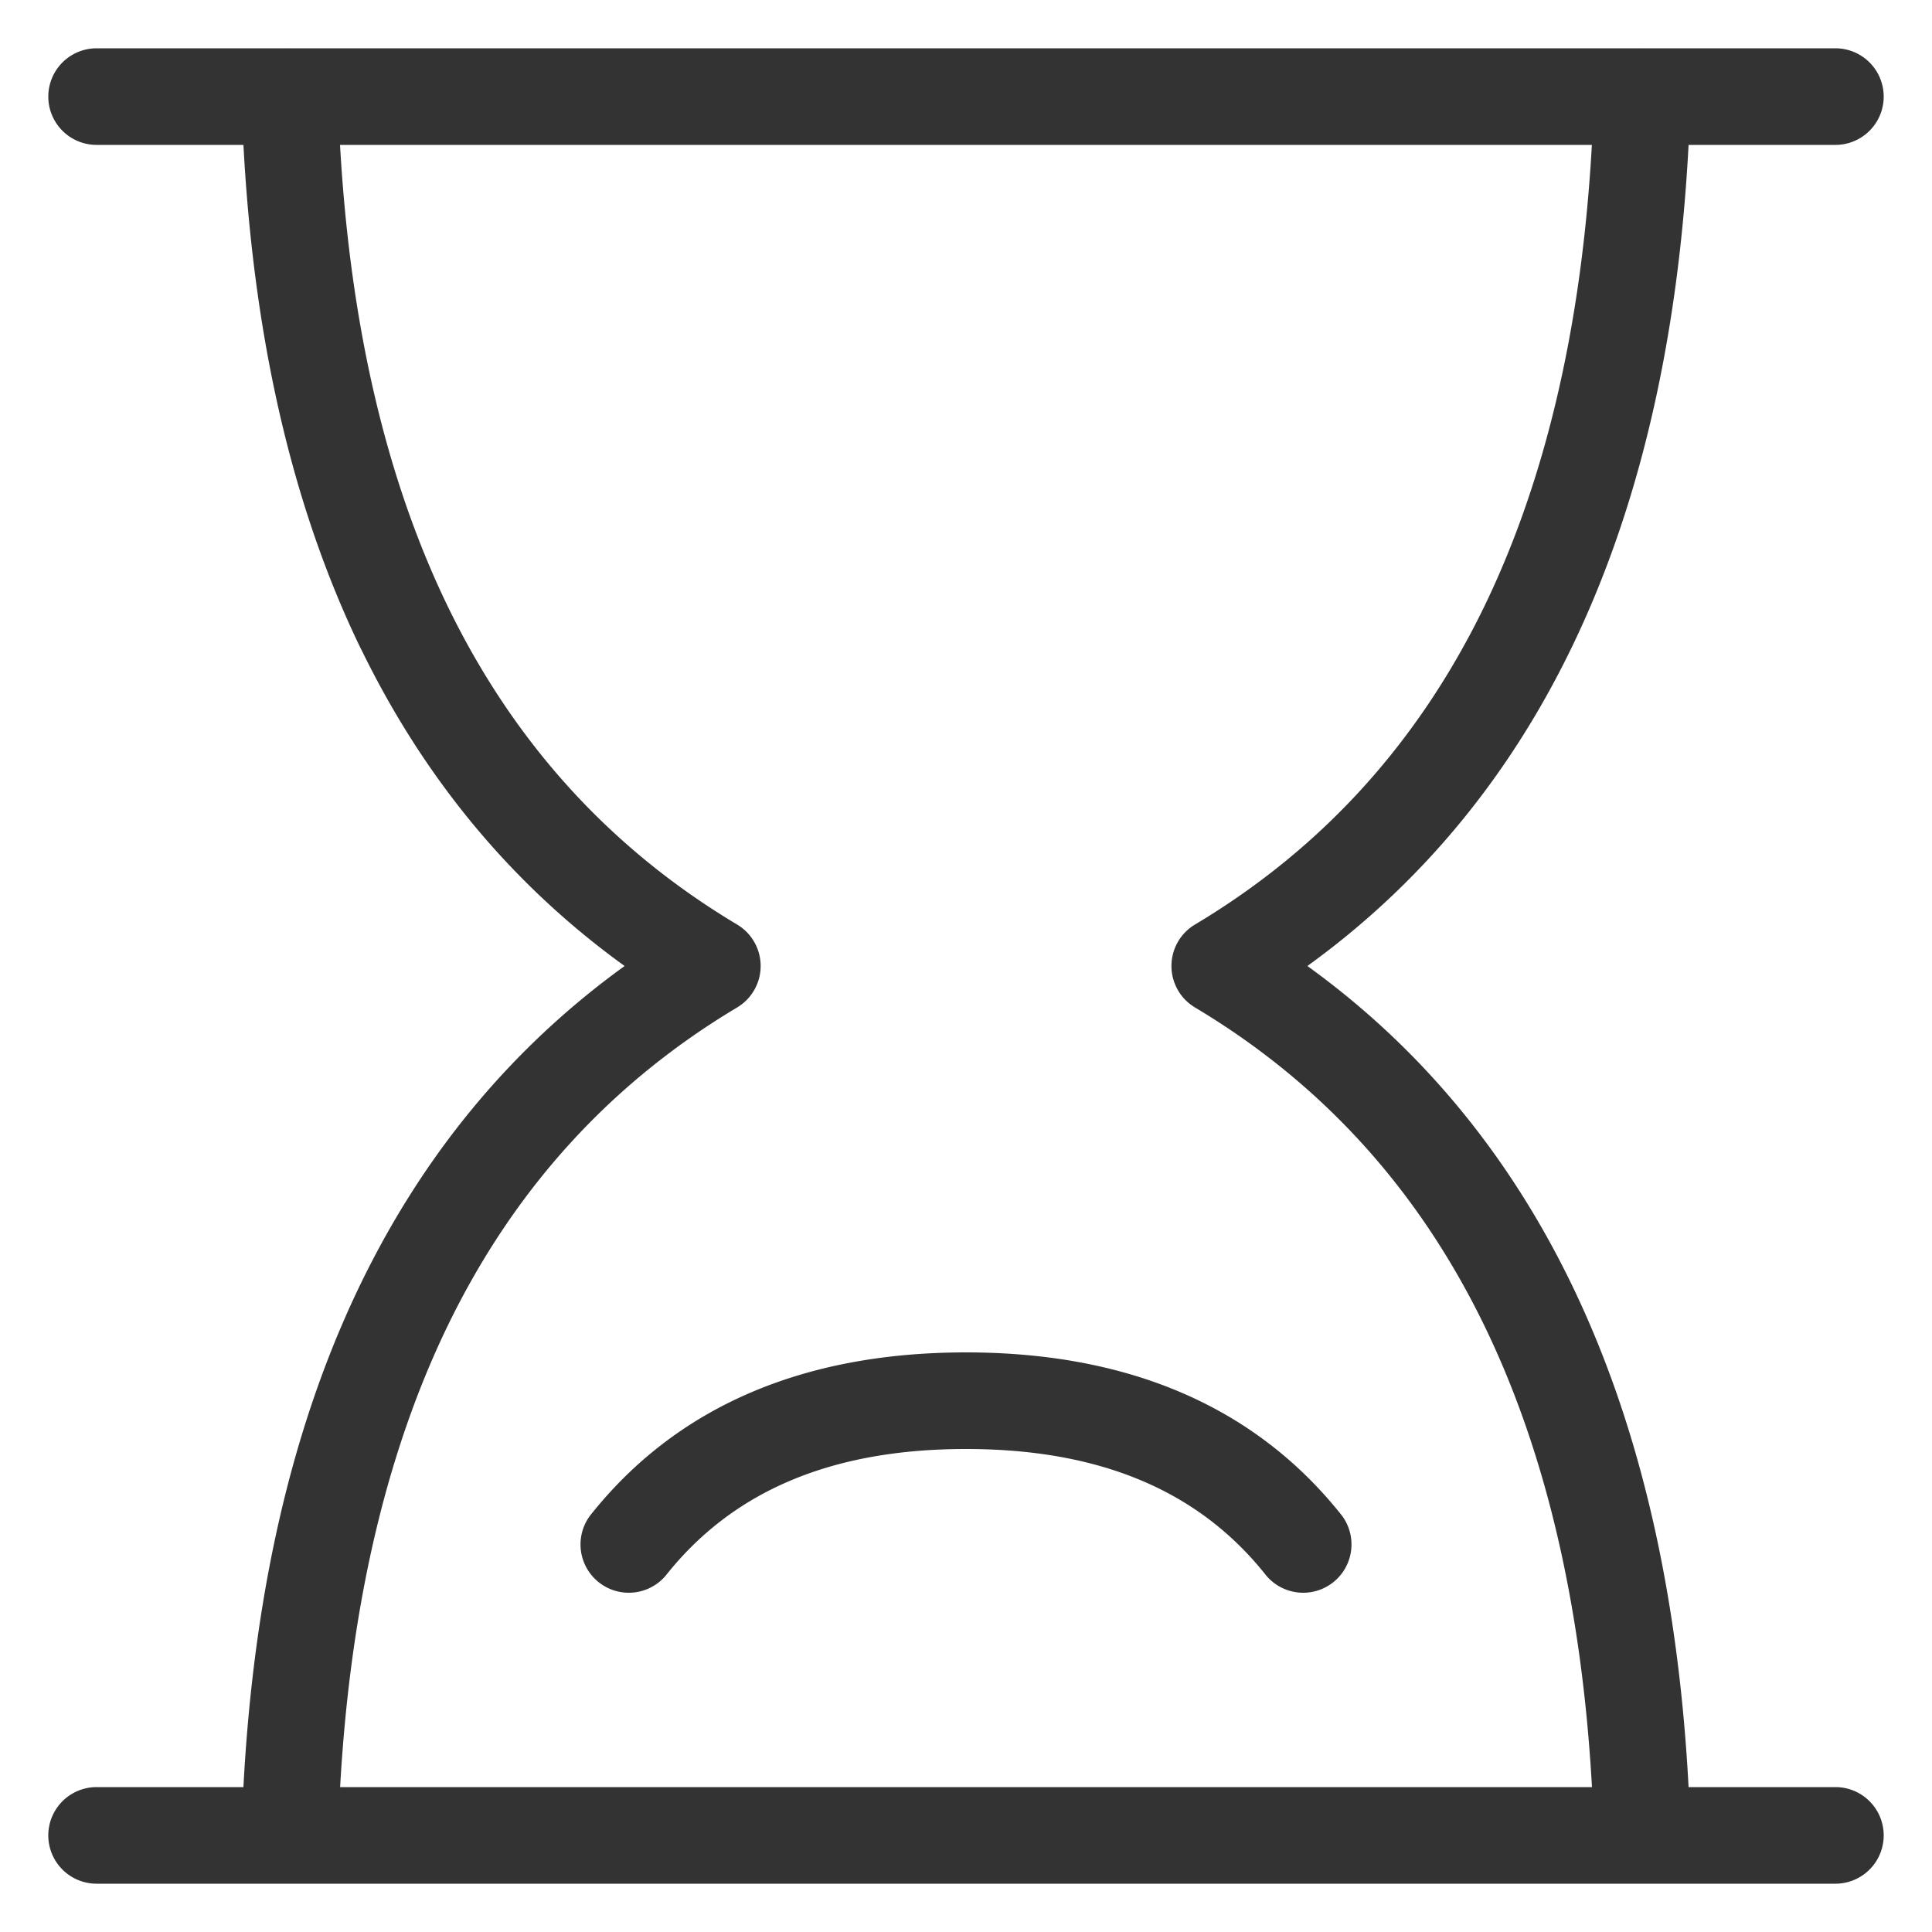 <svg t="1670383620896" class="icon" viewBox="0 0 1024 1024" version="1.1" xmlns="http://www.w3.org/2000/svg" p-id="1386" width="200" height="200"><path d="M352.87 835.072a25.6 25.6 0 0 1-40.141-31.744C358.4 745.626 425.626 716.8 512 716.8c86.374 0 153.6 28.826 199.27 86.528a25.6 25.6 0 0 1-40.141 31.744C635.802 790.374 583.526 768 512 768s-123.75 22.374-159.13 67.072zM237.414 321.587c35.174 72.346 86.17 128.358 153.293 168.448a25.6 25.6 0 0 1 0 43.93c-67.123 40.09-118.118 96.102-153.293 168.448C204.8 769.638 185.651 851.2 180.275 947.2H843.776c-5.376-96-24.474-177.562-57.139-244.787-35.174-72.346-86.17-128.358-153.293-168.448a25.6 25.6 0 0 1 0-43.93c67.123-40.09 118.118-96.102 153.293-168.448C819.2 254.362 838.349 172.8 843.725 76.8H180.224C185.651 172.8 204.8 254.362 237.414 321.587z m-46.08 22.426C152.371 263.68 131.379 166.298 128 51.917A25.6 25.6 0 0 1 153.6 25.6h716.8a25.6 25.6 0 0 1 25.6 26.317c-3.328 114.381-24.32 211.763-63.386 292.096-33.485 68.813-80.077 124.928-139.674 167.987 59.597 43.008 106.189 99.174 139.674 167.987 39.066 80.333 60.058 177.715 63.386 292.096a25.6 25.6 0 0 1-25.6 26.317H153.6a25.6 25.6 0 0 1-25.6-26.317c3.328-114.381 24.32-211.763 63.386-292.096 33.485-68.813 80.077-124.928 139.674-167.987-59.597-43.008-106.189-99.174-139.674-167.987zM51.2 76.8a25.6 25.6 0 0 1 0-51.2h921.6a25.6 25.6 0 0 1 0 51.2H51.2z m0 921.6a25.6 25.6 0 0 1 0-51.2h921.6a25.6 25.6 0 0 1 0 51.2H51.2z" fill="#333333" p-id="1387"></path></svg>
